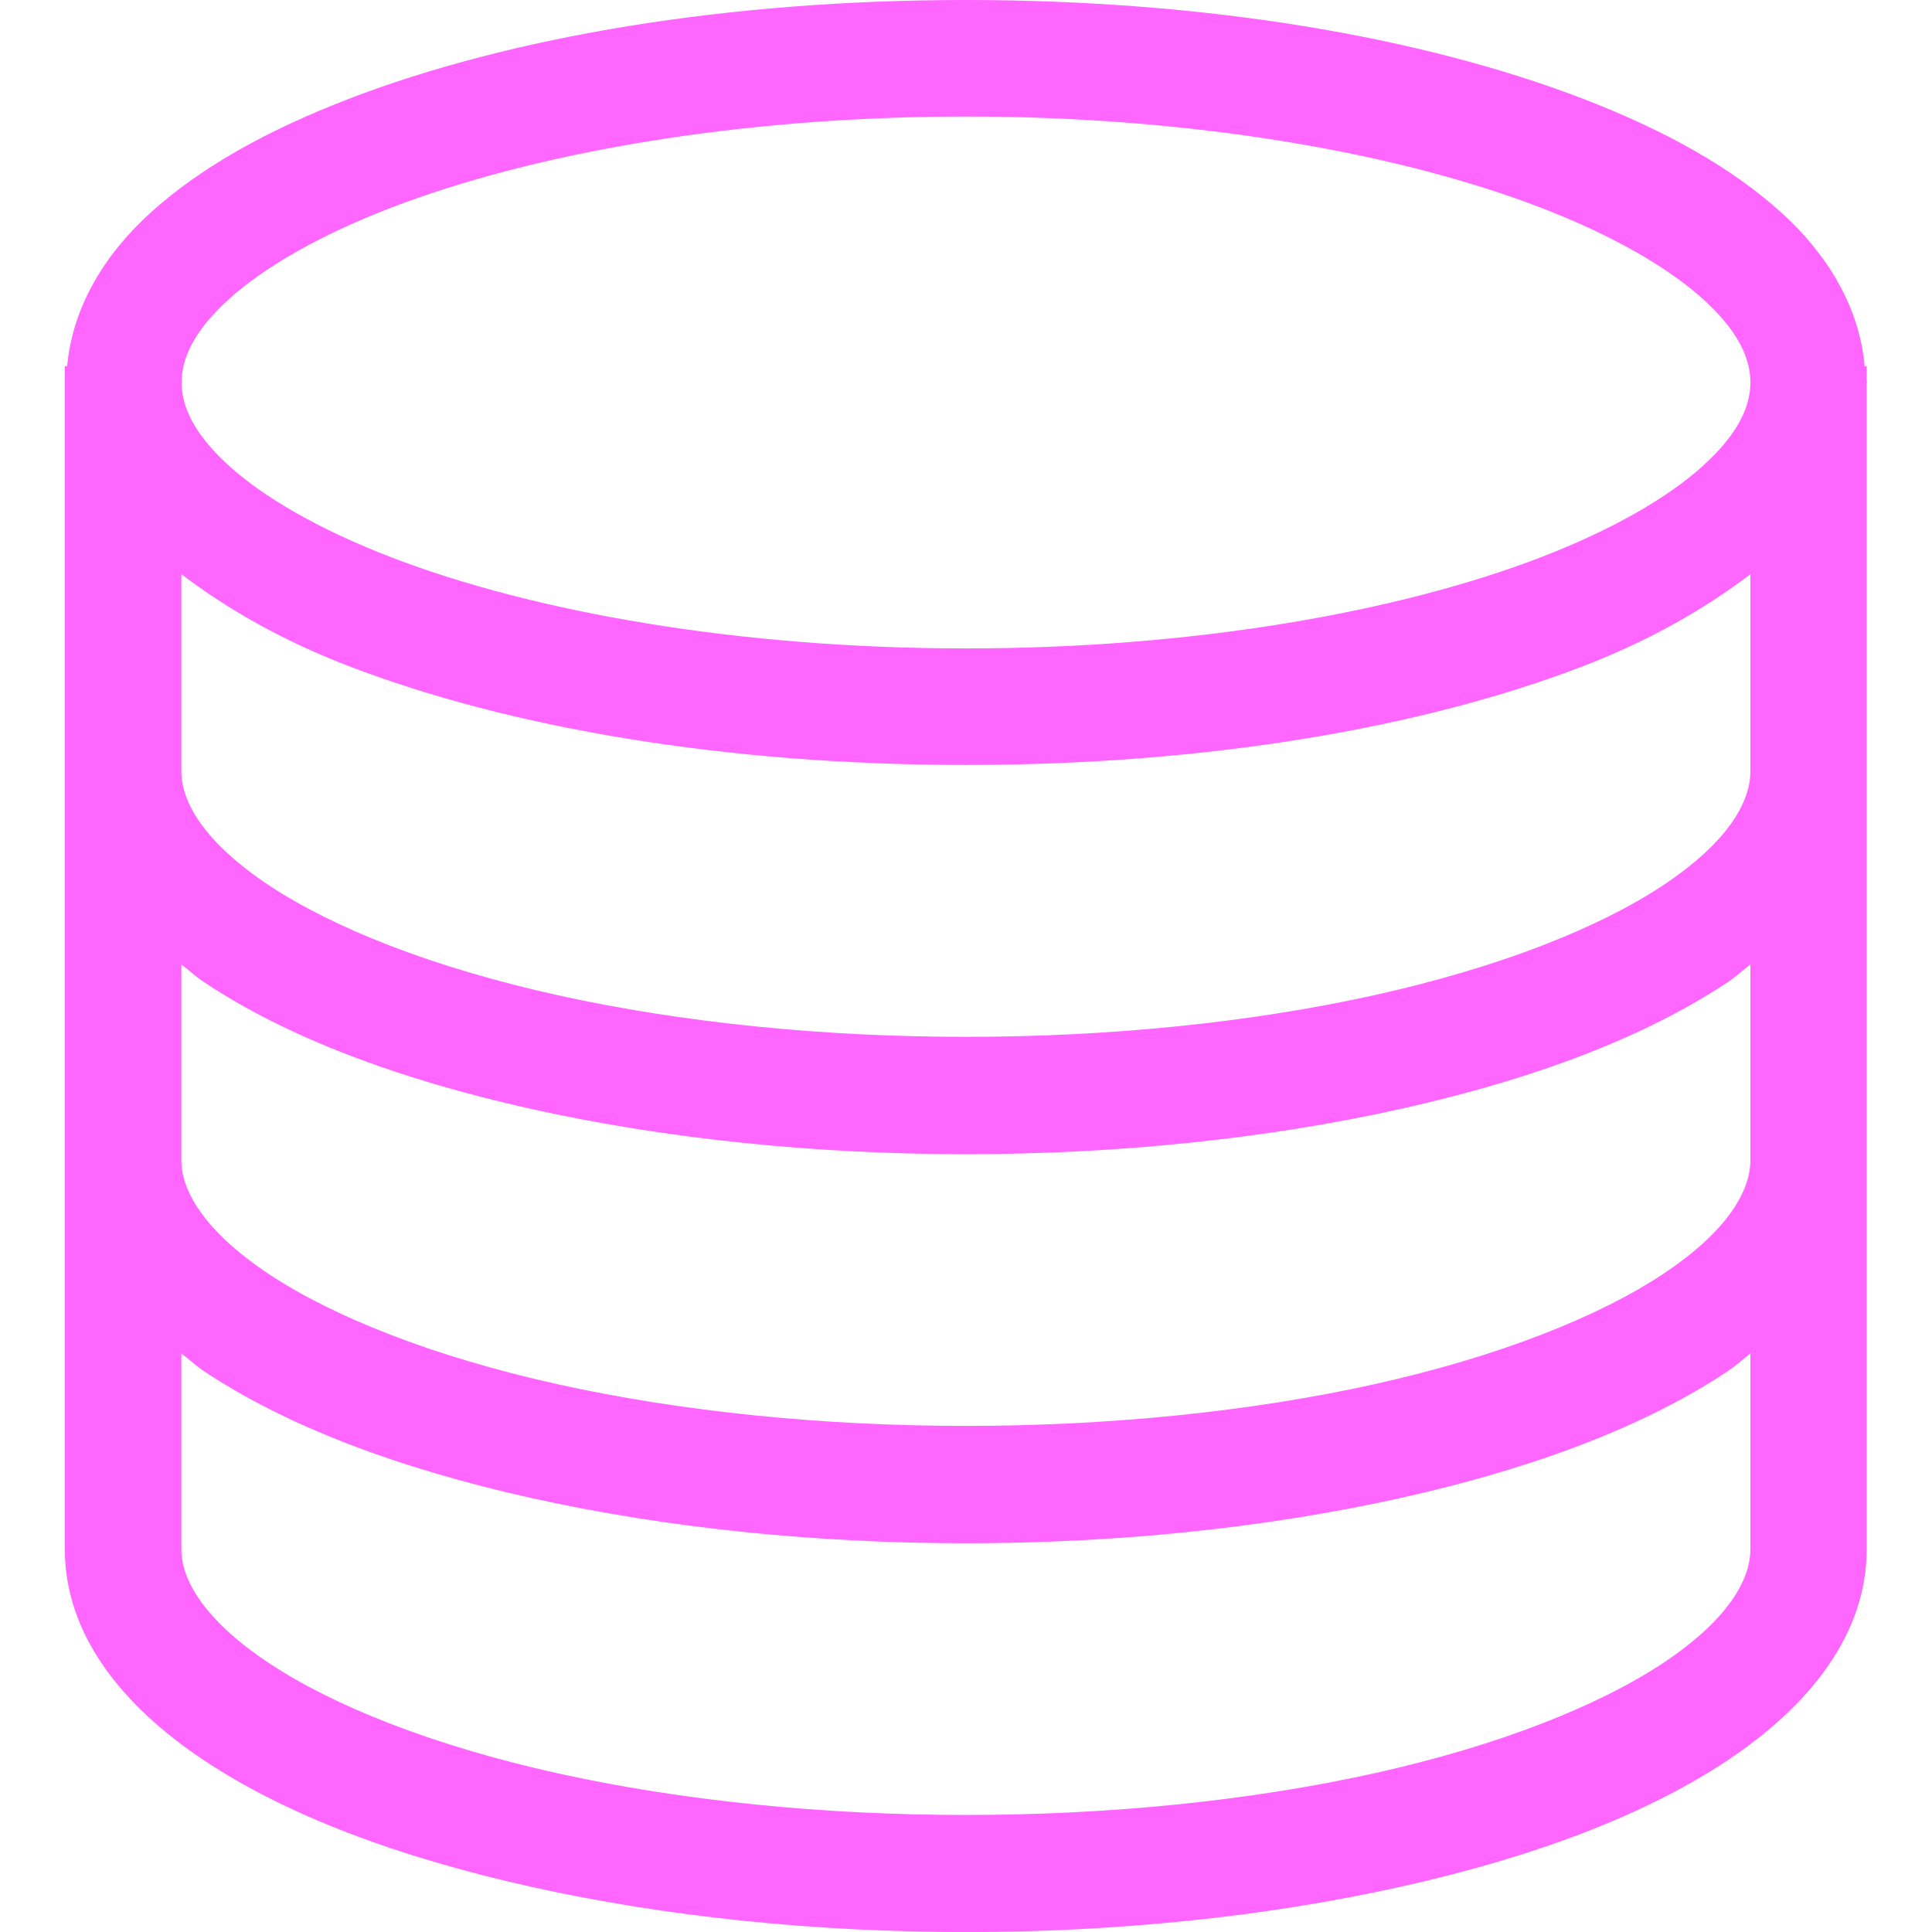 <svg xmlns="http://www.w3.org/2000/svg" width="16" height="16" version="1.1">
 <defs>
   <style id="current-color-scheme" type="text/css">
   .ColorScheme-Text { color: #ff66ff; } .ColorScheme-Highlight { color: #5294e2; }
  </style>
  <linearGradient id="arrongin" x1="0%" x2="0%" y1="0%" y2="100%">
   <stop offset="0%" style="stop-color: #dd9b44; stop-opacity: 1"/>
   <stop offset="100%" style="stop-color: #ad6c16; stop-opacity: 1"/>
  </linearGradient>
  <linearGradient id="aurora" x1="0%" x2="0%" y1="0%" y2="100%">
   <stop offset="0%" style="stop-color: #09D4DF; stop-opacity: 1"/>
   <stop offset="100%" style="stop-color: #9269F4; stop-opacity: 1"/>
  </linearGradient>
  <linearGradient id="cyberneon" x1="0%" x2="0%" y1="0%" y2="100%">
    <stop offset="0" style="stop-color: #0abdc6; stop-opacity: 1"/>
    <stop offset="1" style="stop-color: #ea00d9; stop-opacity: 1"/>
  </linearGradient>
  <linearGradient id="fitdance" x1="0%" x2="0%" y1="0%" y2="100%">
   <stop offset="0%" style="stop-color: #1AD6AB; stop-opacity: 1"/>
   <stop offset="100%" style="stop-color: #329DB6; stop-opacity: 1"/>
  </linearGradient>
  <linearGradient id="oomox" x1="0%" x2="0%" y1="0%" y2="100%">
   <stop offset="0%" style="stop-color: #efefe7; stop-opacity: 1"/>
   <stop offset="100%" style="stop-color: #8f8f8b; stop-opacity: 1"/>
  </linearGradient>
  <linearGradient id="rainblue" x1="0%" x2="0%" y1="0%" y2="100%">
   <stop offset="0%" style="stop-color: #00F260; stop-opacity: 1"/>
   <stop offset="100%" style="stop-color: #0575E6; stop-opacity: 1"/>
  </linearGradient>
  <linearGradient id="sunrise" x1="0%" x2="0%" y1="0%" y2="100%">
   <stop offset="0%" style="stop-color: #FF8501; stop-opacity: 1"/>
   <stop offset="100%" style="stop-color: #FFCB01; stop-opacity: 1"/>
  </linearGradient>
  <linearGradient id="telinkrin" x1="0%" x2="0%" y1="0%" y2="100%">
   <stop offset="0%" style="stop-color: #b2ced6; stop-opacity: 1"/>
   <stop offset="100%" style="stop-color: #6da5b7; stop-opacity: 1"/>
  </linearGradient>
  <linearGradient id="60spsycho" x1="0%" x2="0%" y1="0%" y2="100%">
   <stop offset="0%" style="stop-color: #df5940; stop-opacity: 1"/>
   <stop offset="25%" style="stop-color: #d8d15f; stop-opacity: 1"/>
   <stop offset="50%" style="stop-color: #e9882a; stop-opacity: 1"/>
   <stop offset="100%" style="stop-color: #279362; stop-opacity: 1"/>
  </linearGradient>
  <linearGradient id="90ssummer" x1="0%" x2="0%" y1="0%" y2="100%">
   <stop offset="0%" style="stop-color: #f618c7; stop-opacity: 1"/>
   <stop offset="20%" style="stop-color: #94ffab; stop-opacity: 1"/>
   <stop offset="50%" style="stop-color: #fbfd54; stop-opacity: 1"/>
   <stop offset="100%" style="stop-color: #0f83ae; stop-opacity: 1"/>
  </linearGradient>
 </defs>
 <path fill="currentColor" class="ColorScheme-Text" d="M 8,-1.25e-7 C 6.022,-1.25e-7 4.23,0.303 2.89,0.818 2.22,1.076 1.662,1.384 1.244,1.764 0.861,2.112 0.6,2.548 0.556,3.033 H 0.537 V 3.167 12.831 c -1.1e-6,0.703 0.473,1.295 1.149,1.745 0.676,0.451 1.598,0.802 2.718,1.051 2.241,0.498 4.947,0.498 7.188,0 1.121,-0.249 2.042,-0.6 2.718,-1.051 0.676,-0.451 1.149,-1.042 1.149,-1.745 V 3.184 c 6.4e-5,-0.006 0.002,-0.011 0.002,-0.017 0,-0.006 -0.002,-0.011 -0.002,-0.017 V 3.033 h -0.017 C 15.4,2.548 15.139,2.112 14.756,1.764 14.338,1.384 13.78,1.076 13.11,0.818 11.77,0.303 9.978,-1.15e-7 8,-1.25e-7 Z m 0,0.965 c 1.877,0 3.575,0.299 4.761,0.755 0.593,0.228 1.056,0.497 1.345,0.759 0.288,0.262 0.39,0.487 0.39,0.688 0,0.201 -0.102,0.426 -0.39,0.688 C 13.818,4.118 13.355,4.386 12.761,4.615 11.575,5.071 9.877,5.37 8,5.37 6.123,5.37 4.425,5.071 3.239,4.615 2.645,4.386 2.182,4.118 1.894,3.855 1.606,3.593 1.504,3.368 1.504,3.167 c 0,-0.201 0.102,-0.426 0.39,-0.688 C 2.182,2.217 2.645,1.948 3.239,1.72 4.425,1.264 6.123,0.965 8,0.965 Z M 1.502,4.755 C 1.886,5.047 2.339,5.305 2.89,5.517 4.23,6.032 6.022,6.335 8,6.335 9.978,6.335 11.77,6.032 13.11,5.517 13.66,5.305 14.112,5.047 14.496,4.755 v 1.634 c 0,0.256 -0.191,0.588 -0.719,0.94 -0.529,0.352 -1.355,0.682 -2.393,0.912 -2.077,0.461 -4.691,0.461 -6.769,0 C 3.576,8.011 2.752,7.681 2.223,7.329 1.695,6.977 1.502,6.645 1.502,6.389 Z m 0,3.232 c 0.063,0.047 0.117,0.1 0.185,0.145 0.676,0.451 1.598,0.804 2.718,1.053 2.241,0.498 4.947,0.498 7.188,0 1.121,-0.249 2.042,-0.602 2.718,-1.053 0.067,-0.045 0.122,-0.097 0.185,-0.145 v 1.621 c 0,0.256 -0.191,0.588 -0.719,0.94 -0.529,0.352 -1.355,0.684 -2.393,0.915 -2.077,0.461 -4.691,0.461 -6.769,0 C 3.576,11.232 2.752,10.901 2.223,10.549 1.695,10.196 1.502,9.865 1.502,9.609 Z m 0,3.222 c 0.063,0.047 0.118,0.1 0.185,0.145 0.676,0.451 1.598,0.804 2.718,1.053 2.241,0.498 4.947,0.498 7.188,0 1.121,-0.249 2.042,-0.602 2.718,-1.053 0.067,-0.045 0.122,-0.097 0.185,-0.145 v 1.621 c 0,0.256 -0.191,0.588 -0.719,0.94 -0.529,0.352 -1.355,0.684 -2.393,0.915 -2.077,0.461 -4.691,0.461 -6.769,0 C 3.576,14.454 2.752,14.123 2.223,13.77 1.695,13.418 1.502,13.087 1.502,12.831 Z"/>
</svg>
